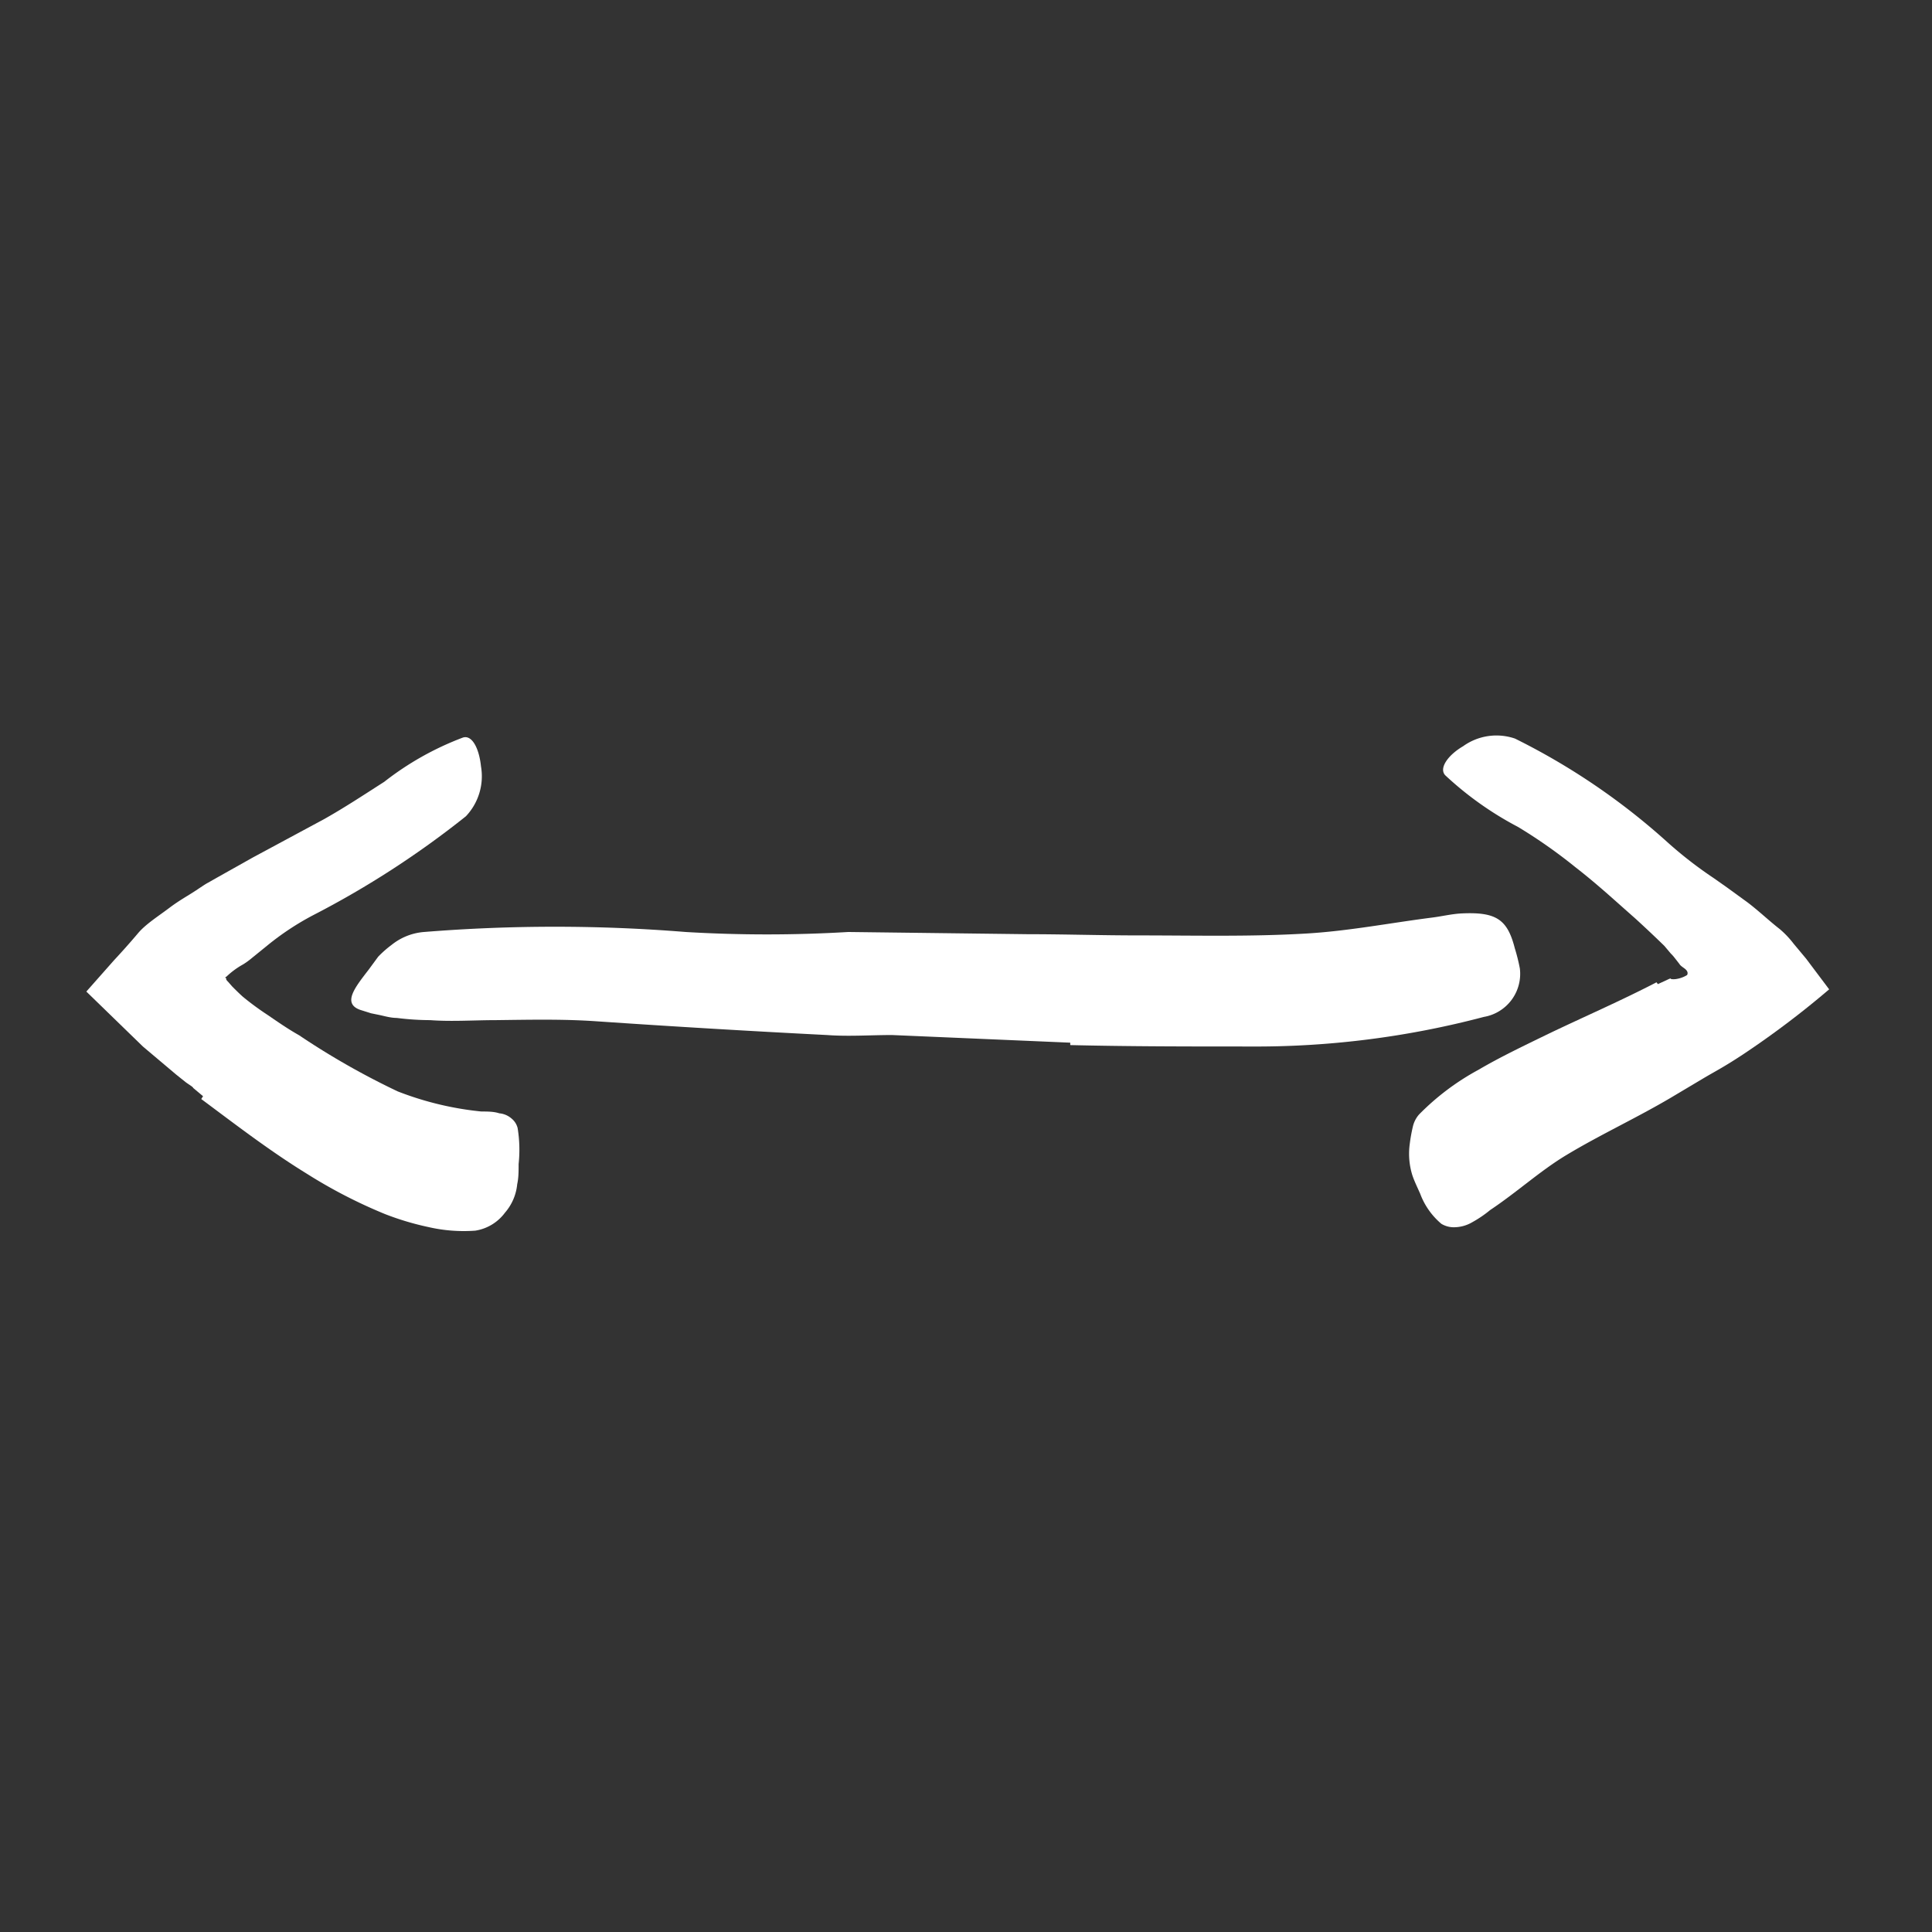<svg xmlns="http://www.w3.org/2000/svg" width="96" height="96" viewBox="0 0 96 96"><rect x="0" y="0" width="96" height="96" fill="#333333" stroke="none"/><defs><style>.cls-1{fill:#fff;}</style></defs><title>scribble final version</title><g id="Layer_1" data-name="Layer 1"><path class="cls-1" d="M53.18,51.81l-8.86-.38c-1.08,0-2.15.08-3.23,0q-5.7-.29-11.41-.68c-1.69-.12-3.38-.08-5.06-.06-1.08,0-2.16.08-3.25,0a13.47,13.47,0,0,1-1.66-.11c-.28,0-.56-.08-.83-.14l-.44-.09-.54-.17c-.91-.32-.25-1.13.42-2l.47-.64a5.34,5.34,0,0,1,.67-.59,2.93,2.93,0,0,1,1.61-.64,81.11,81.11,0,0,1,13,0,68,68,0,0,0,8.08,0l8.91.11c1.83,0,3.66.06,5.49.06,2.77,0,5.55.07,8.3-.09,2.13-.12,4.22-.53,6.34-.8.46-.06.92-.17,1.39-.2,1.76-.09,2.32.28,2.69,1.73a9,9,0,0,1,.25,1,2.17,2.17,0,0,1-1.79,2.41A44.31,44.31,0,0,1,62.1,52c-3,0-5.94,0-8.92-.07Z"/><path class="cls-1" d="M10.09,54.47l-.49-.41c0-.05-.25-.19-.39-.3l-.45-.36L7.1,52,4.29,49.27l1.38-1.56c.41-.44.81-.89,1.19-1.34s1-.84,1.53-1.24.9-.59,1.34-.88c.2-.13.47-.32.61-.39l.44-.25,1.78-1,3.53-1.9c1-.56,2-1.22,3-1.86A14.78,14.78,0,0,1,23,36.65c.46-.15.81.55.9,1.43a2.89,2.89,0,0,1-.75,2.48,45.72,45.72,0,0,1-7.58,4.91A13.59,13.59,0,0,0,13.26,47l-.74.6a3.59,3.59,0,0,1-.44.32,4,4,0,0,0-.84.62c-.06,0-.05.05,0,.07l0,.06a.48.48,0,0,0,.09.11l.21.24c.16.16.33.33.53.51a14.09,14.09,0,0,0,1.24.91c.51.35,1,.69,1.55,1a37.85,37.85,0,0,0,4.9,2.79,15.71,15.71,0,0,0,4.16,1c.3,0,.62,0,.89.09a1.07,1.07,0,0,1,.61.26.89.89,0,0,1,.3.47,6.66,6.66,0,0,1,.05,1.79c0,.35,0,.69-.07,1a2.53,2.53,0,0,1-.61,1.42,2.27,2.27,0,0,1-1.47.89,7.81,7.81,0,0,1-2.34-.18,13.91,13.91,0,0,1-2.14-.64,24.9,24.9,0,0,1-3.88-2c-1.84-1.13-3.54-2.44-5.26-3.72Z"/><path class="cls-1" d="M82.38,48.9l.54-.25c.13-.06.1,0,.12,0h0a.92.92,0,0,0,.23,0,1.45,1.45,0,0,0,.56-.2.19.19,0,0,0,0-.19c-.07-.14-.3-.22-.38-.36l-.25-.32a1.9,1.9,0,0,0-.18-.2L82.7,47c-.46-.45-.94-.9-1.42-1.34-1-.88-1.94-1.75-3-2.57a25.5,25.5,0,0,0-2.85-2,16.55,16.55,0,0,1-3.62-2.57c-.32-.35.14-1,.89-1.44a2.84,2.84,0,0,1,2.58-.38,33.45,33.45,0,0,1,7.62,5.19,20.4,20.4,0,0,0,2.25,1.74l.64.45.88.64c.57.4,1.19,1,1.77,1.45a4.69,4.69,0,0,1,.69.73l.61.73,1.15,1.53A45.09,45.09,0,0,1,86.6,52.4c-.94.62-1.35.82-1.94,1.17l-1.68,1c-1.7,1-3.46,1.81-5.14,2.82-1.3.78-2.45,1.84-3.8,2.74a5.69,5.69,0,0,1-.9.61,1.79,1.79,0,0,1-.83.24,1.2,1.2,0,0,1-.69-.17,3.59,3.59,0,0,1-1.05-1.49c-.14-.32-.29-.62-.39-.92a3.58,3.58,0,0,1-.13-1.56A7.85,7.85,0,0,1,70.2,56a1.39,1.39,0,0,1,.31-.62,12.41,12.41,0,0,1,2.95-2.22c1.09-.64,2.27-1.2,3.46-1.78,1.77-.85,3.62-1.65,5.39-2.57Z"/></g></svg>